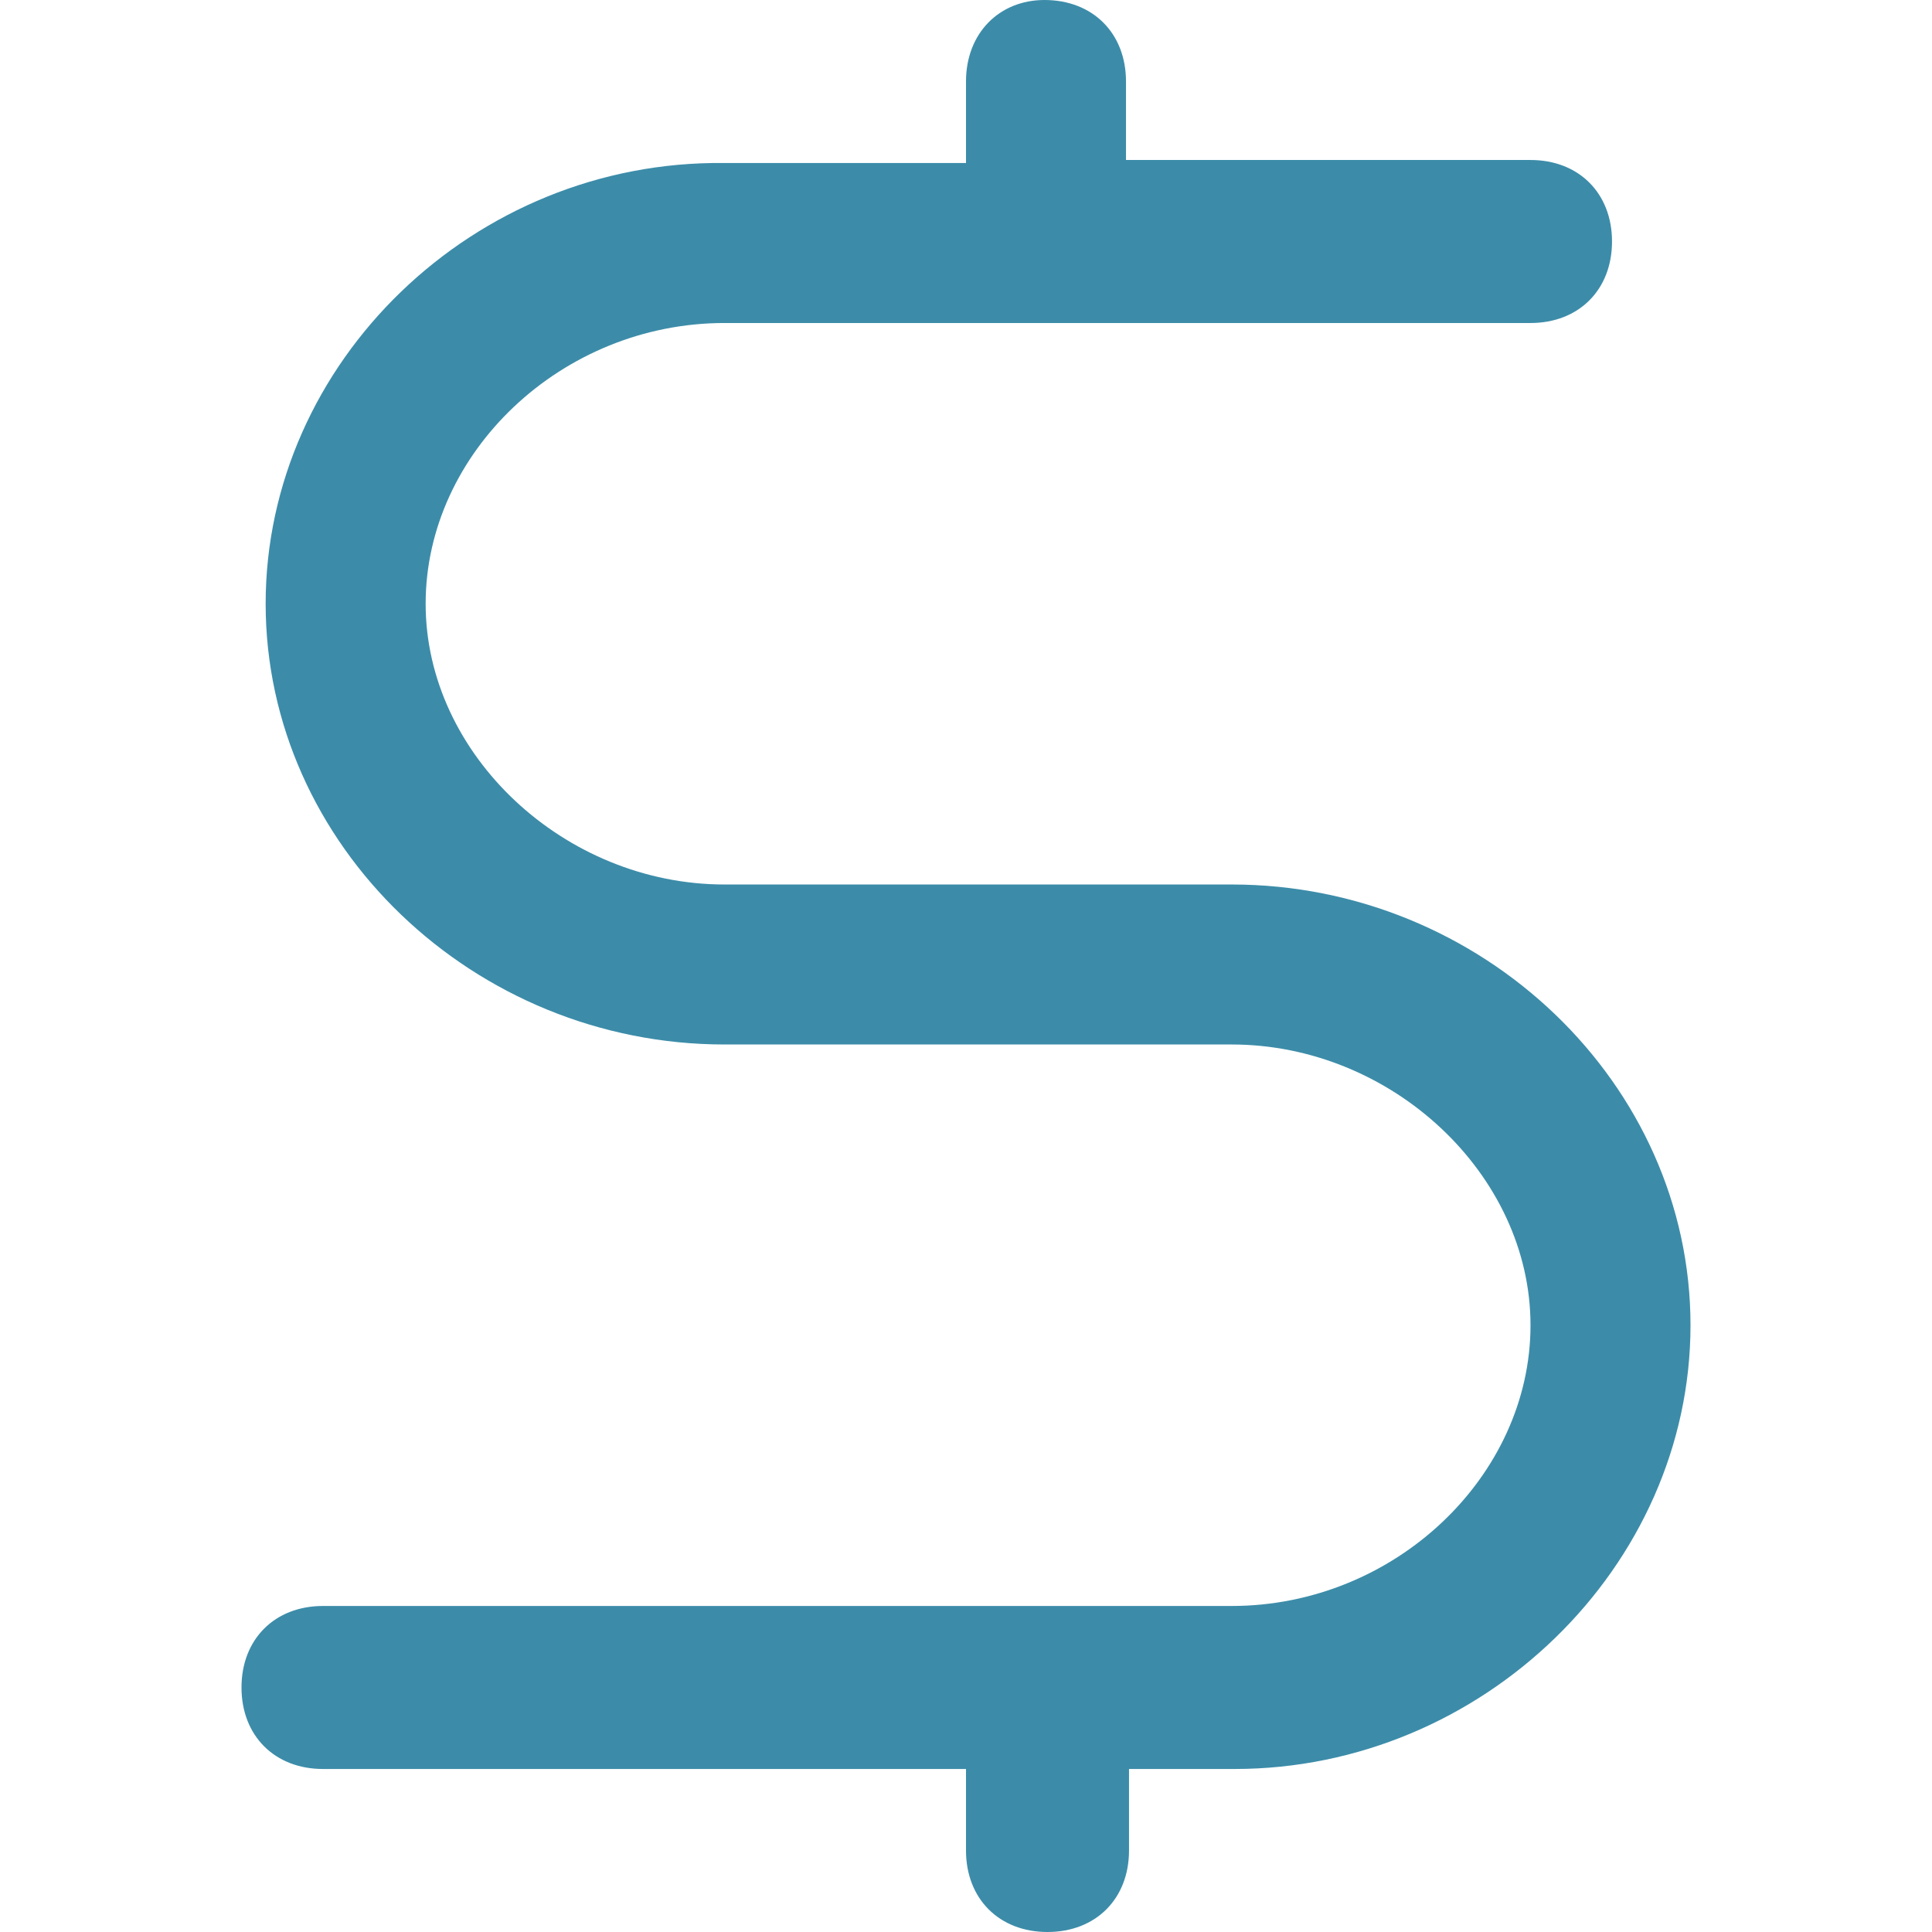 <svg width="144" height="144" viewBox="0 0 144 144" fill="none" xmlns="http://www.w3.org/2000/svg">
<path d="M91.8 65.925H54C42.075 65.925 31.725 56.25 31.725 45C31.725 33.75 41.85 24.075 54 24.075H114.075C117.675 24.075 120.15 21.6 120.15 18C120.15 14.4 117.675 11.925 114.075 11.925H83.925V6.075C83.925 2.475 81.45 0 77.85 0C74.475 0 72 2.475 72 6.075V12.15H54C35.325 11.925 19.8 27 19.8 45C19.8 63 35.325 77.85 54 77.85H91.8C103.725 77.85 114.075 87.525 114.075 98.775C114.075 110.025 103.95 119.7 91.8 119.7H24.075C20.475 119.7 18 122.175 18 125.775C18 129.375 20.475 131.85 24.075 131.85H72V137.925C72 141.525 74.475 144 78.075 144C81.675 144 84.15 141.525 84.15 137.925V131.85H92.025C110.475 131.85 126 116.775 126 98.775C126 80.775 110.475 65.925 91.8 65.925Z" fill="#3C8CA9"/>
</svg>
